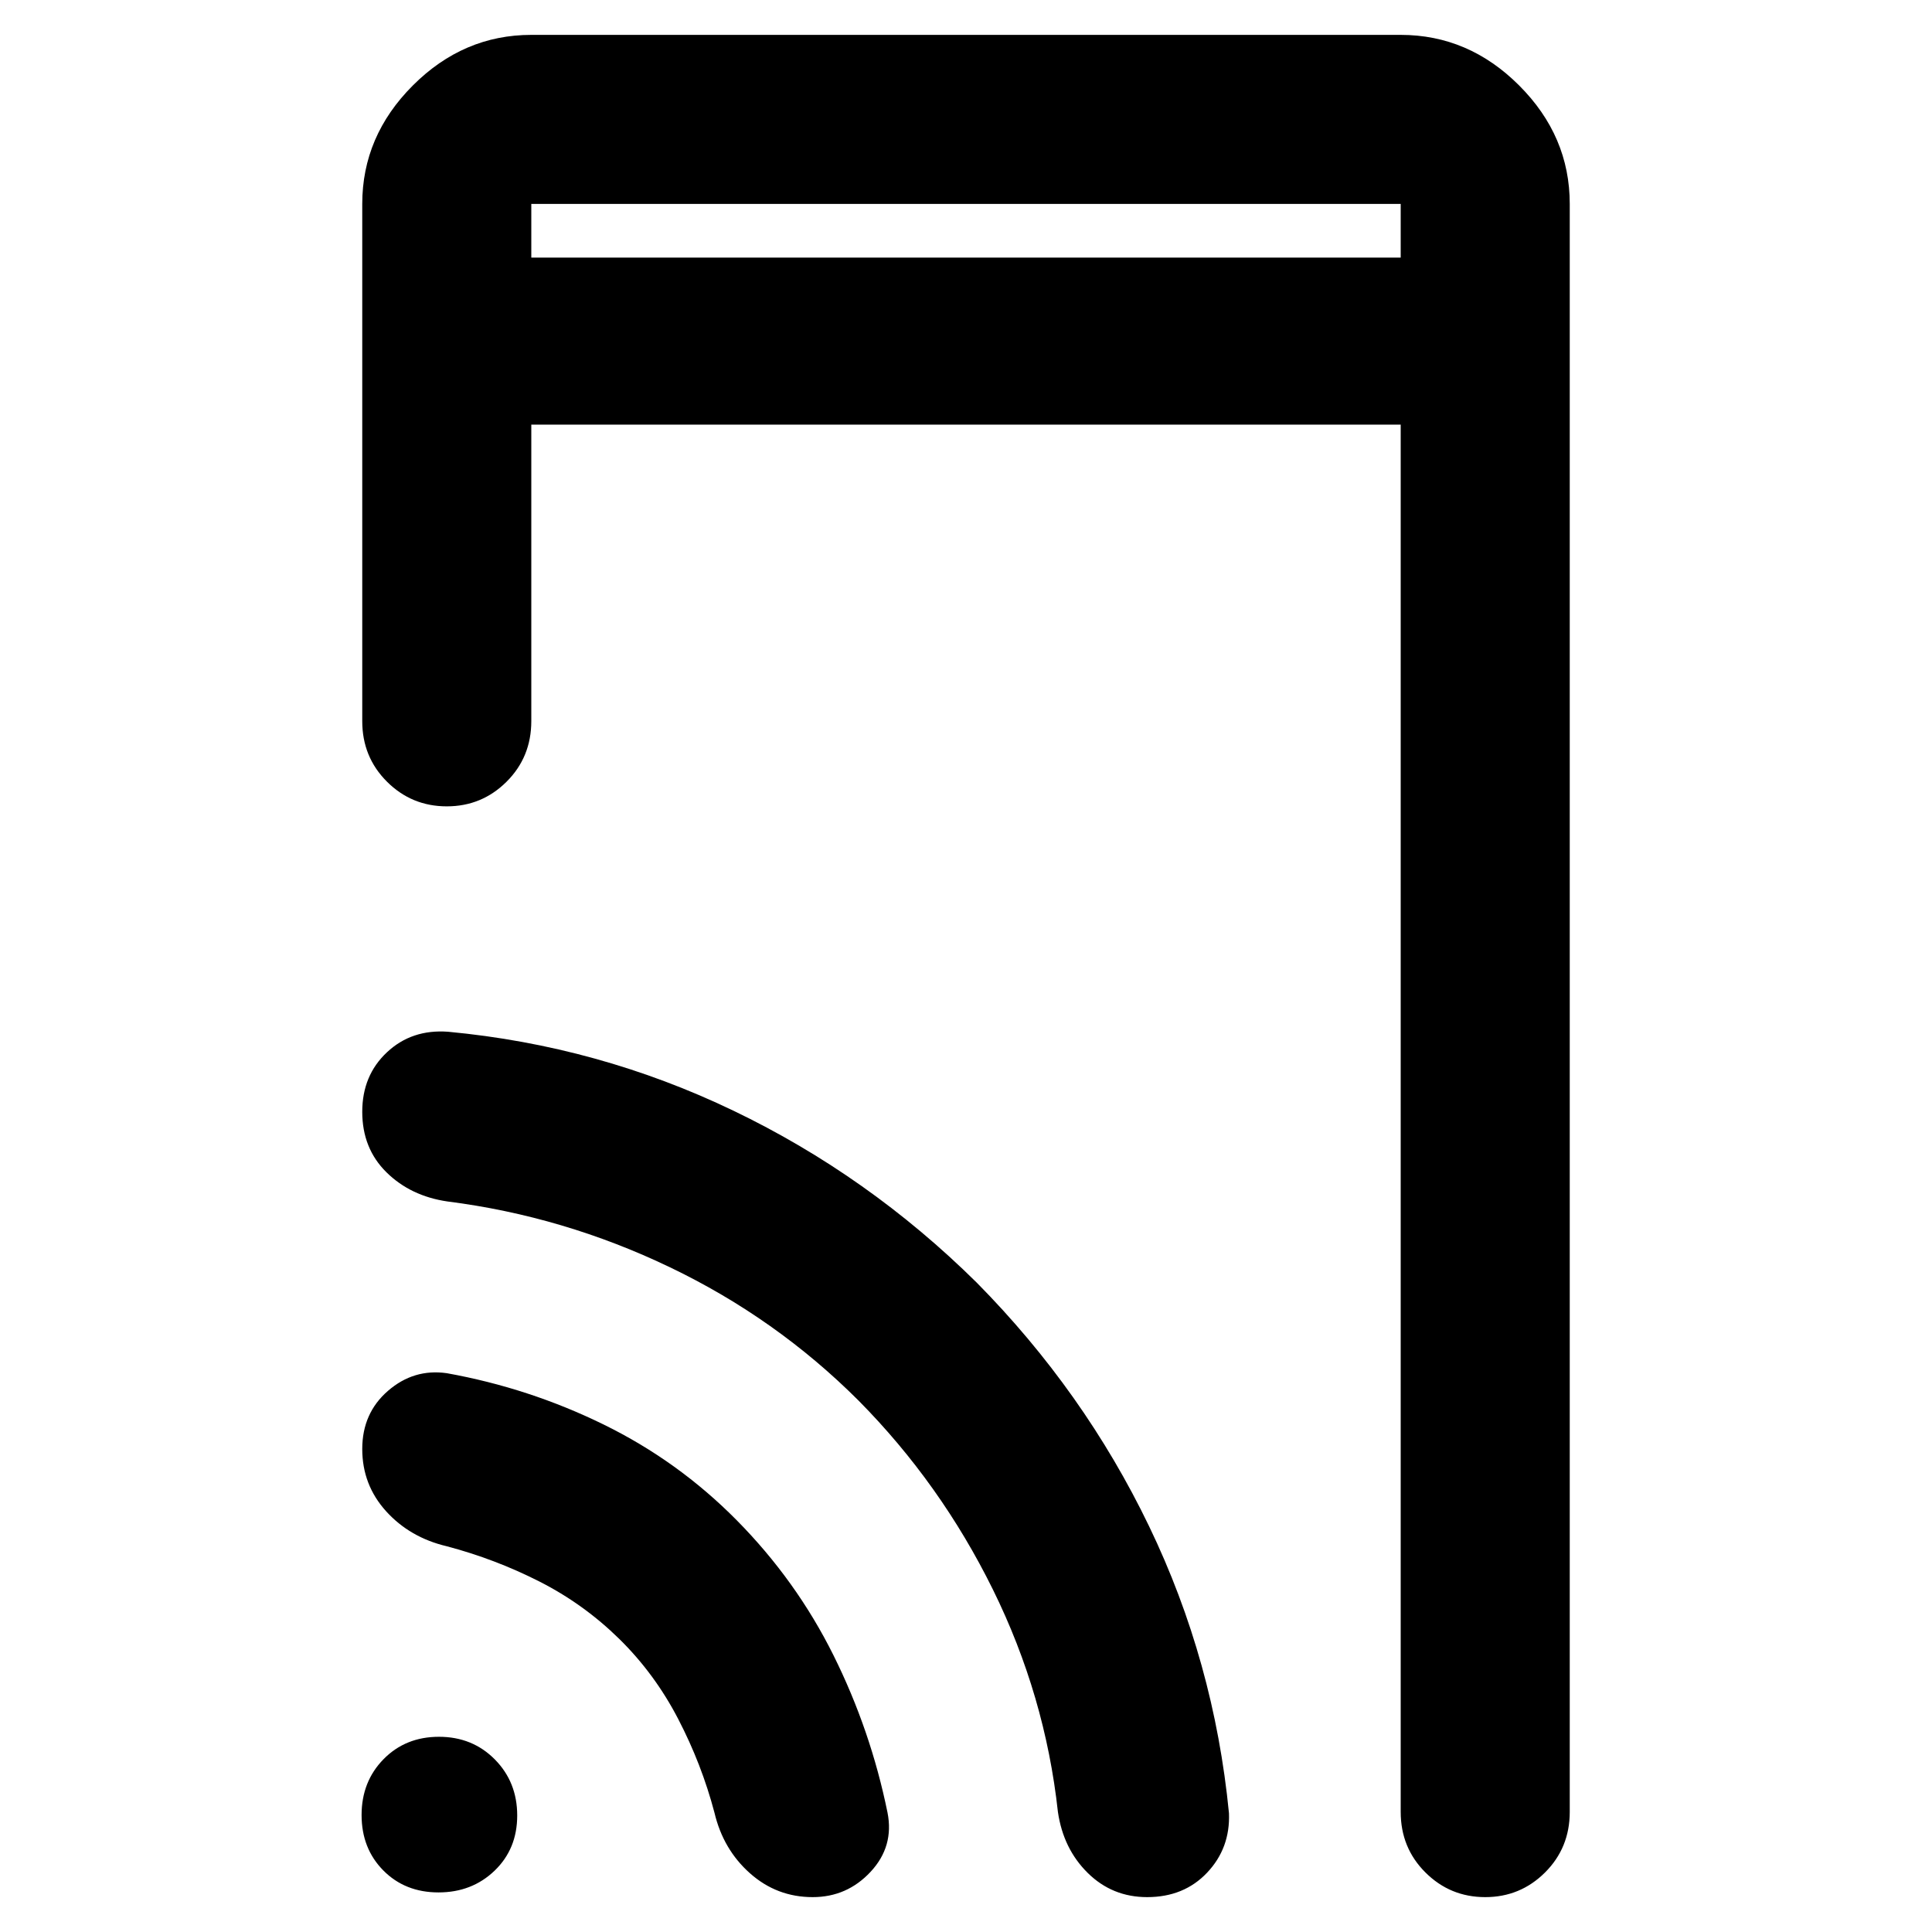 <svg xmlns="http://www.w3.org/2000/svg" height="40" viewBox="0 -960 960 960" width="40"><path d="M264-832h432v-26.67H264V-832Zm0 0v-26.67V-832ZM217.89-19.67q-16.62 0-27.42-10.91-10.8-10.92-10.8-27.54 0-16.62 10.91-27.75Q201.5-97 218.12-97q16.62 0 27.75 11.24Q257-74.51 257-57.89t-11.24 27.42q-11.25 10.8-27.87 10.8ZM264-749v147.33q0 17.84-12.28 30.09-12.29 12.25-29.71 12.25-17.43 0-29.72-12.25T180-601.67v-257q0-33.72 25.14-58.86 25.13-25.14 58.86-25.14h432q33.73 0 58.86 25.14Q780-892.39 780-858.67v799q0 17.84-12.28 30.09-12.29 12.25-29.71 12.25-17.43 0-29.72-12.25T696-59.67V-749H264Zm43.67 603.33Q290-163 268-174.17q-22-11.16-46-17.5-18.33-4.33-30.17-17.42Q180-222.18 180-240q0-17.83 12.8-28.91 12.8-11.09 29.2-8.76 40.87 7.34 77.93 25.5Q337-234 366-204.67q29.67 30 48.17 67.21 18.5 37.22 26.83 78.13 3.33 16.8-8.39 29.4-11.72 12.6-28.8 12.6-17.81 0-31.14-11.84Q359.33-41 355-59.33q-6.33-24-18-46.5t-29.33-39.84Zm119-118.33q-41-41-93.84-66.33Q280-355.67 222.33-363 204-365.67 192-377.52t-12-30.03q0-18.09 12.3-29.6 12.3-11.52 30.37-10.18 74.66 7 141.75 39.22 67.09 32.23 120.91 85.44 53.34 54 85.66 121.09 32.32 67.1 39.68 142.58.66 17.31-10.84 29.49t-29.82 12.18q-17.32 0-29.5-12t-14.84-30.34q-6.33-57.81-32.29-110.48-25.97-52.66-66.71-93.85Z"/></svg>